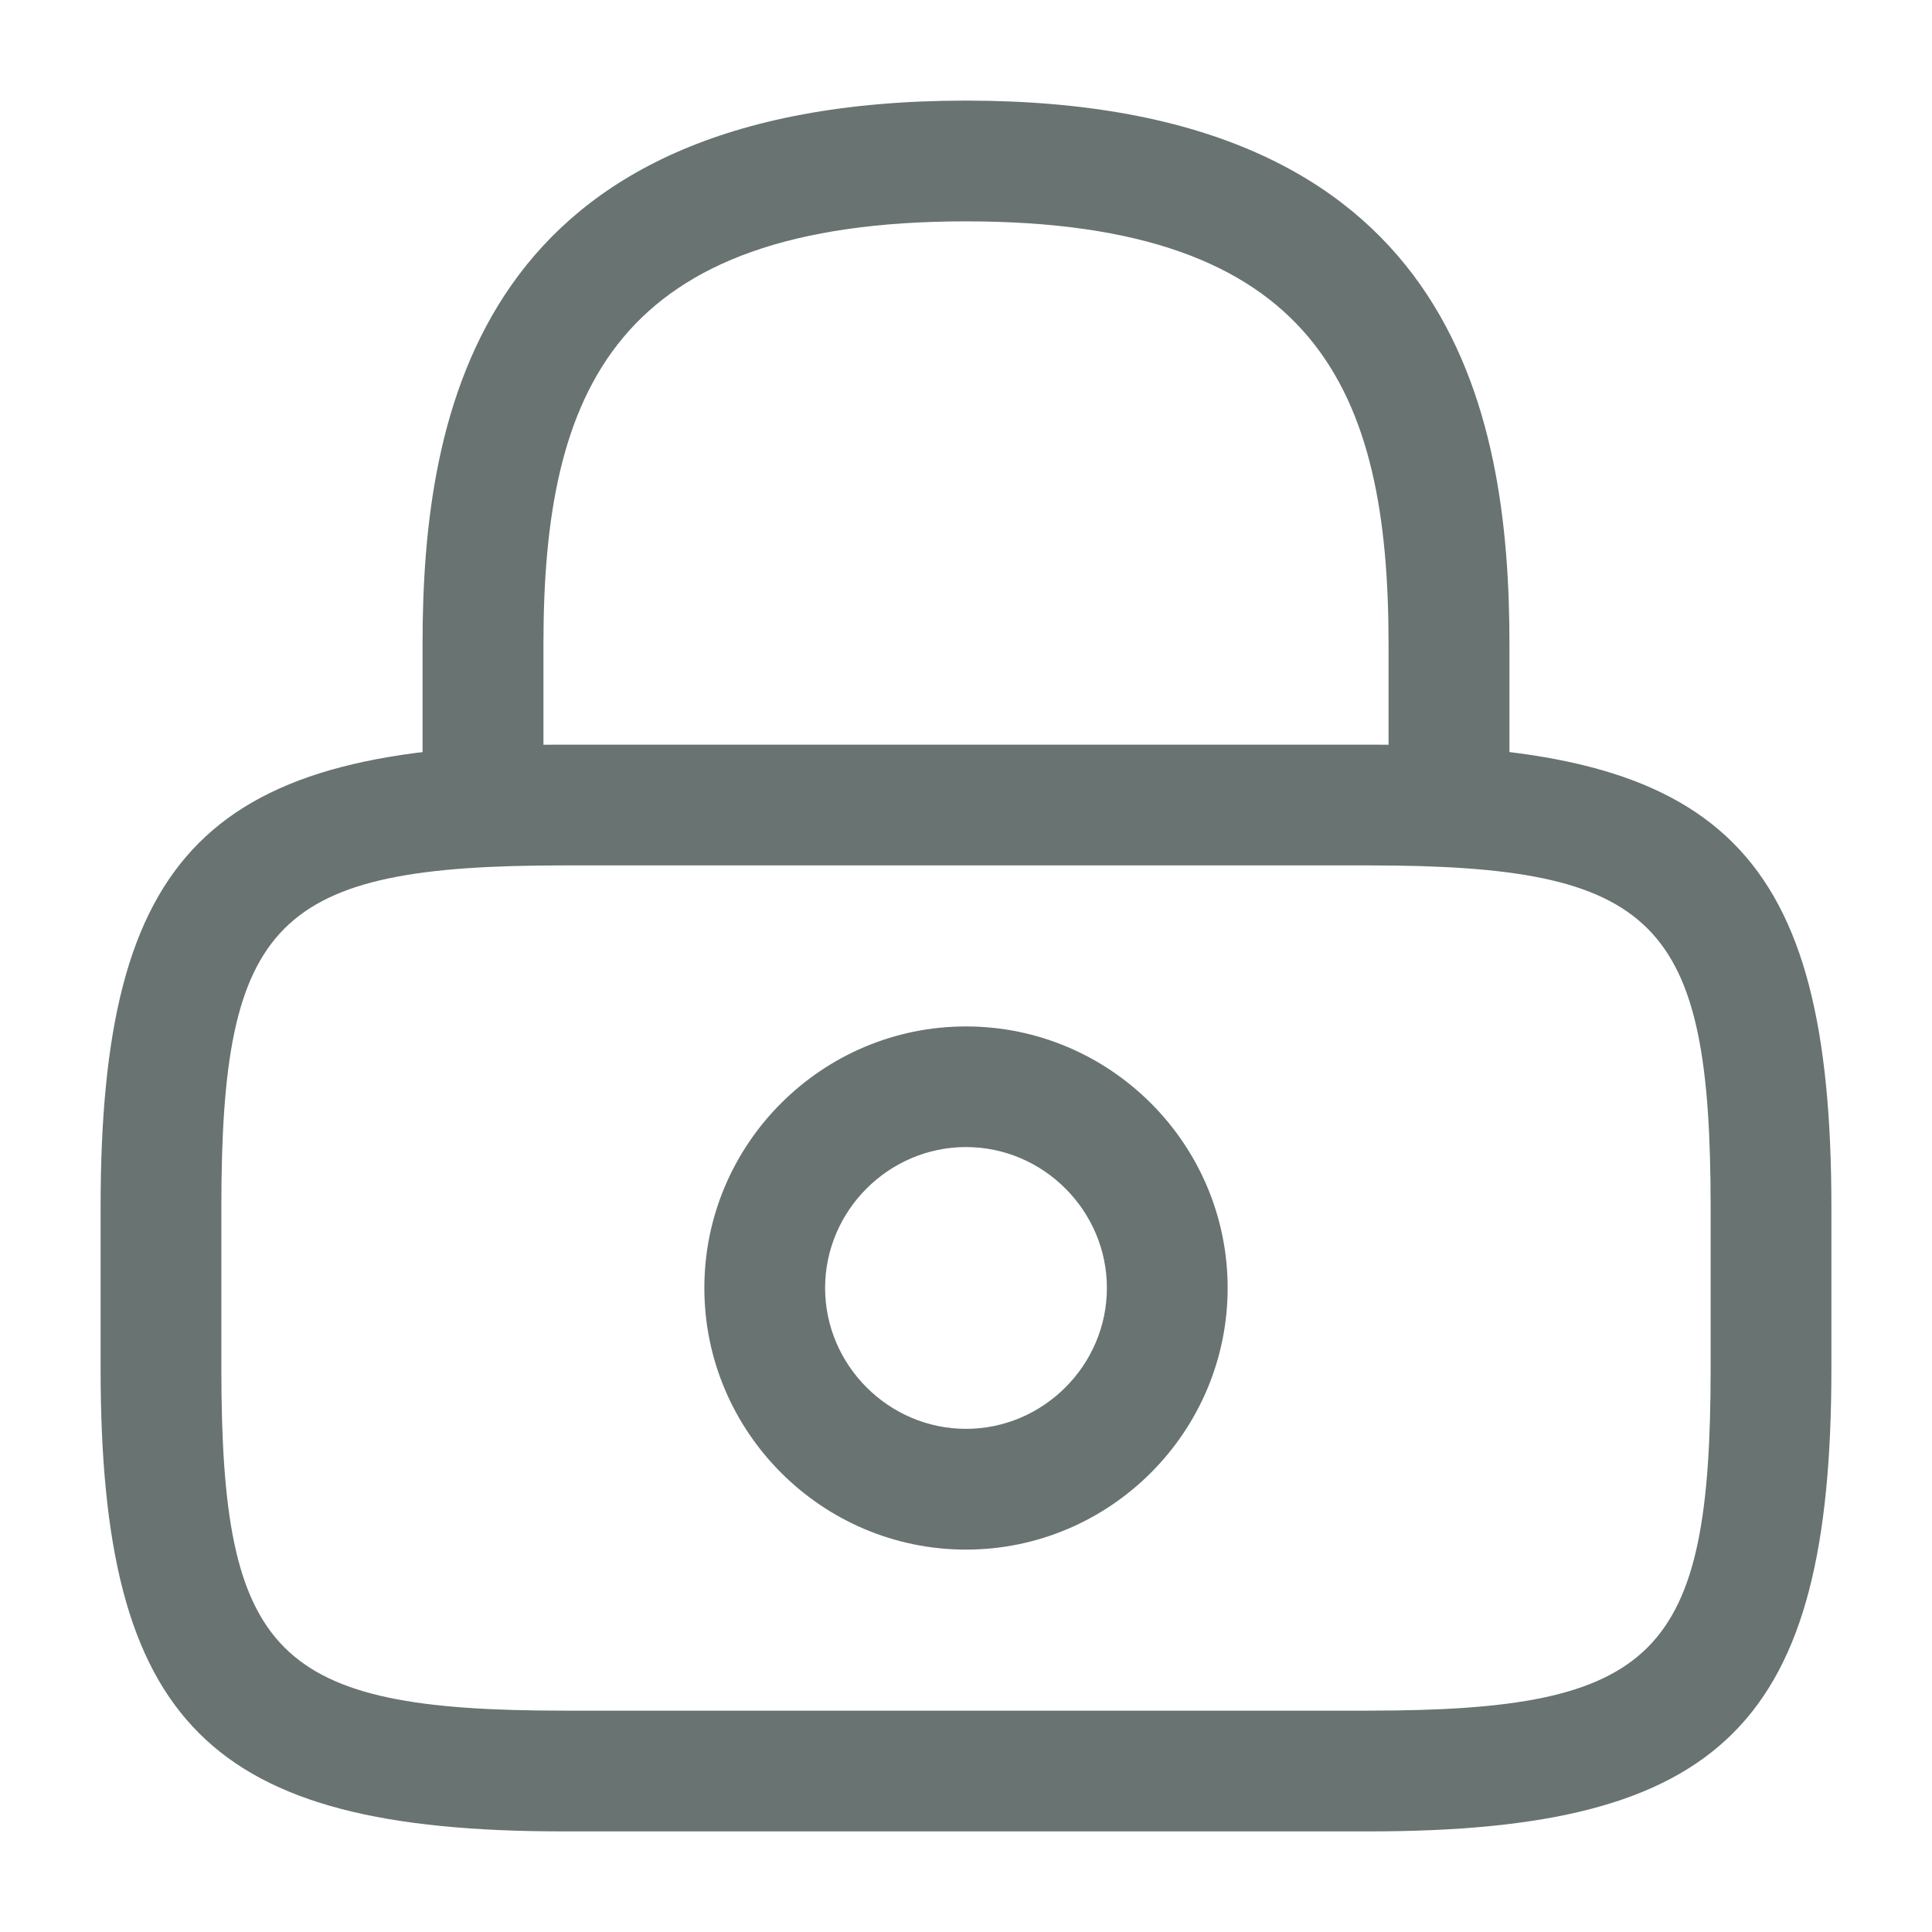 <svg width="14" height="14" viewBox="0 0 14 14" fill="none" xmlns="http://www.w3.org/2000/svg">
<path d="M10.5 6.271C10.261 6.271 10.062 6.073 10.062 5.833V4.667C10.062 2.829 9.543 1.604 7 1.604C4.457 1.604 3.938 2.829 3.938 4.667V5.833C3.938 6.073 3.739 6.271 3.5 6.271C3.261 6.271 3.062 6.073 3.062 5.833V4.667C3.062 2.975 3.471 0.729 7 0.729C10.529 0.729 10.938 2.975 10.938 4.667V5.833C10.938 6.073 10.739 6.271 10.5 6.271Z" fill="#687372"/>
<path d="M7 11.229C5.956 11.229 5.104 10.377 5.104 9.333C5.104 8.289 5.956 7.438 7 7.438C8.044 7.438 8.896 8.289 8.896 9.333C8.896 10.377 8.044 11.229 7 11.229ZM7 8.312C6.44 8.312 5.979 8.773 5.979 9.333C5.979 9.893 6.44 10.354 7 10.354C7.56 10.354 8.021 9.893 8.021 9.333C8.021 8.773 7.56 8.312 7 8.312Z" fill="#687372"/>
<path d="M9.917 13.271H4.083C1.511 13.271 0.729 12.489 0.729 9.917V8.75C0.729 6.177 1.511 5.396 4.083 5.396H9.917C12.489 5.396 13.271 6.177 13.271 8.75V9.917C13.271 12.489 12.489 13.271 9.917 13.271ZM4.083 6.271C1.995 6.271 1.604 6.667 1.604 8.75V9.917C1.604 11.999 1.995 12.396 4.083 12.396H9.917C12.005 12.396 12.396 11.999 12.396 9.917V8.75C12.396 6.667 12.005 6.271 9.917 6.271H4.083Z" fill="#687372"/>
</svg>
